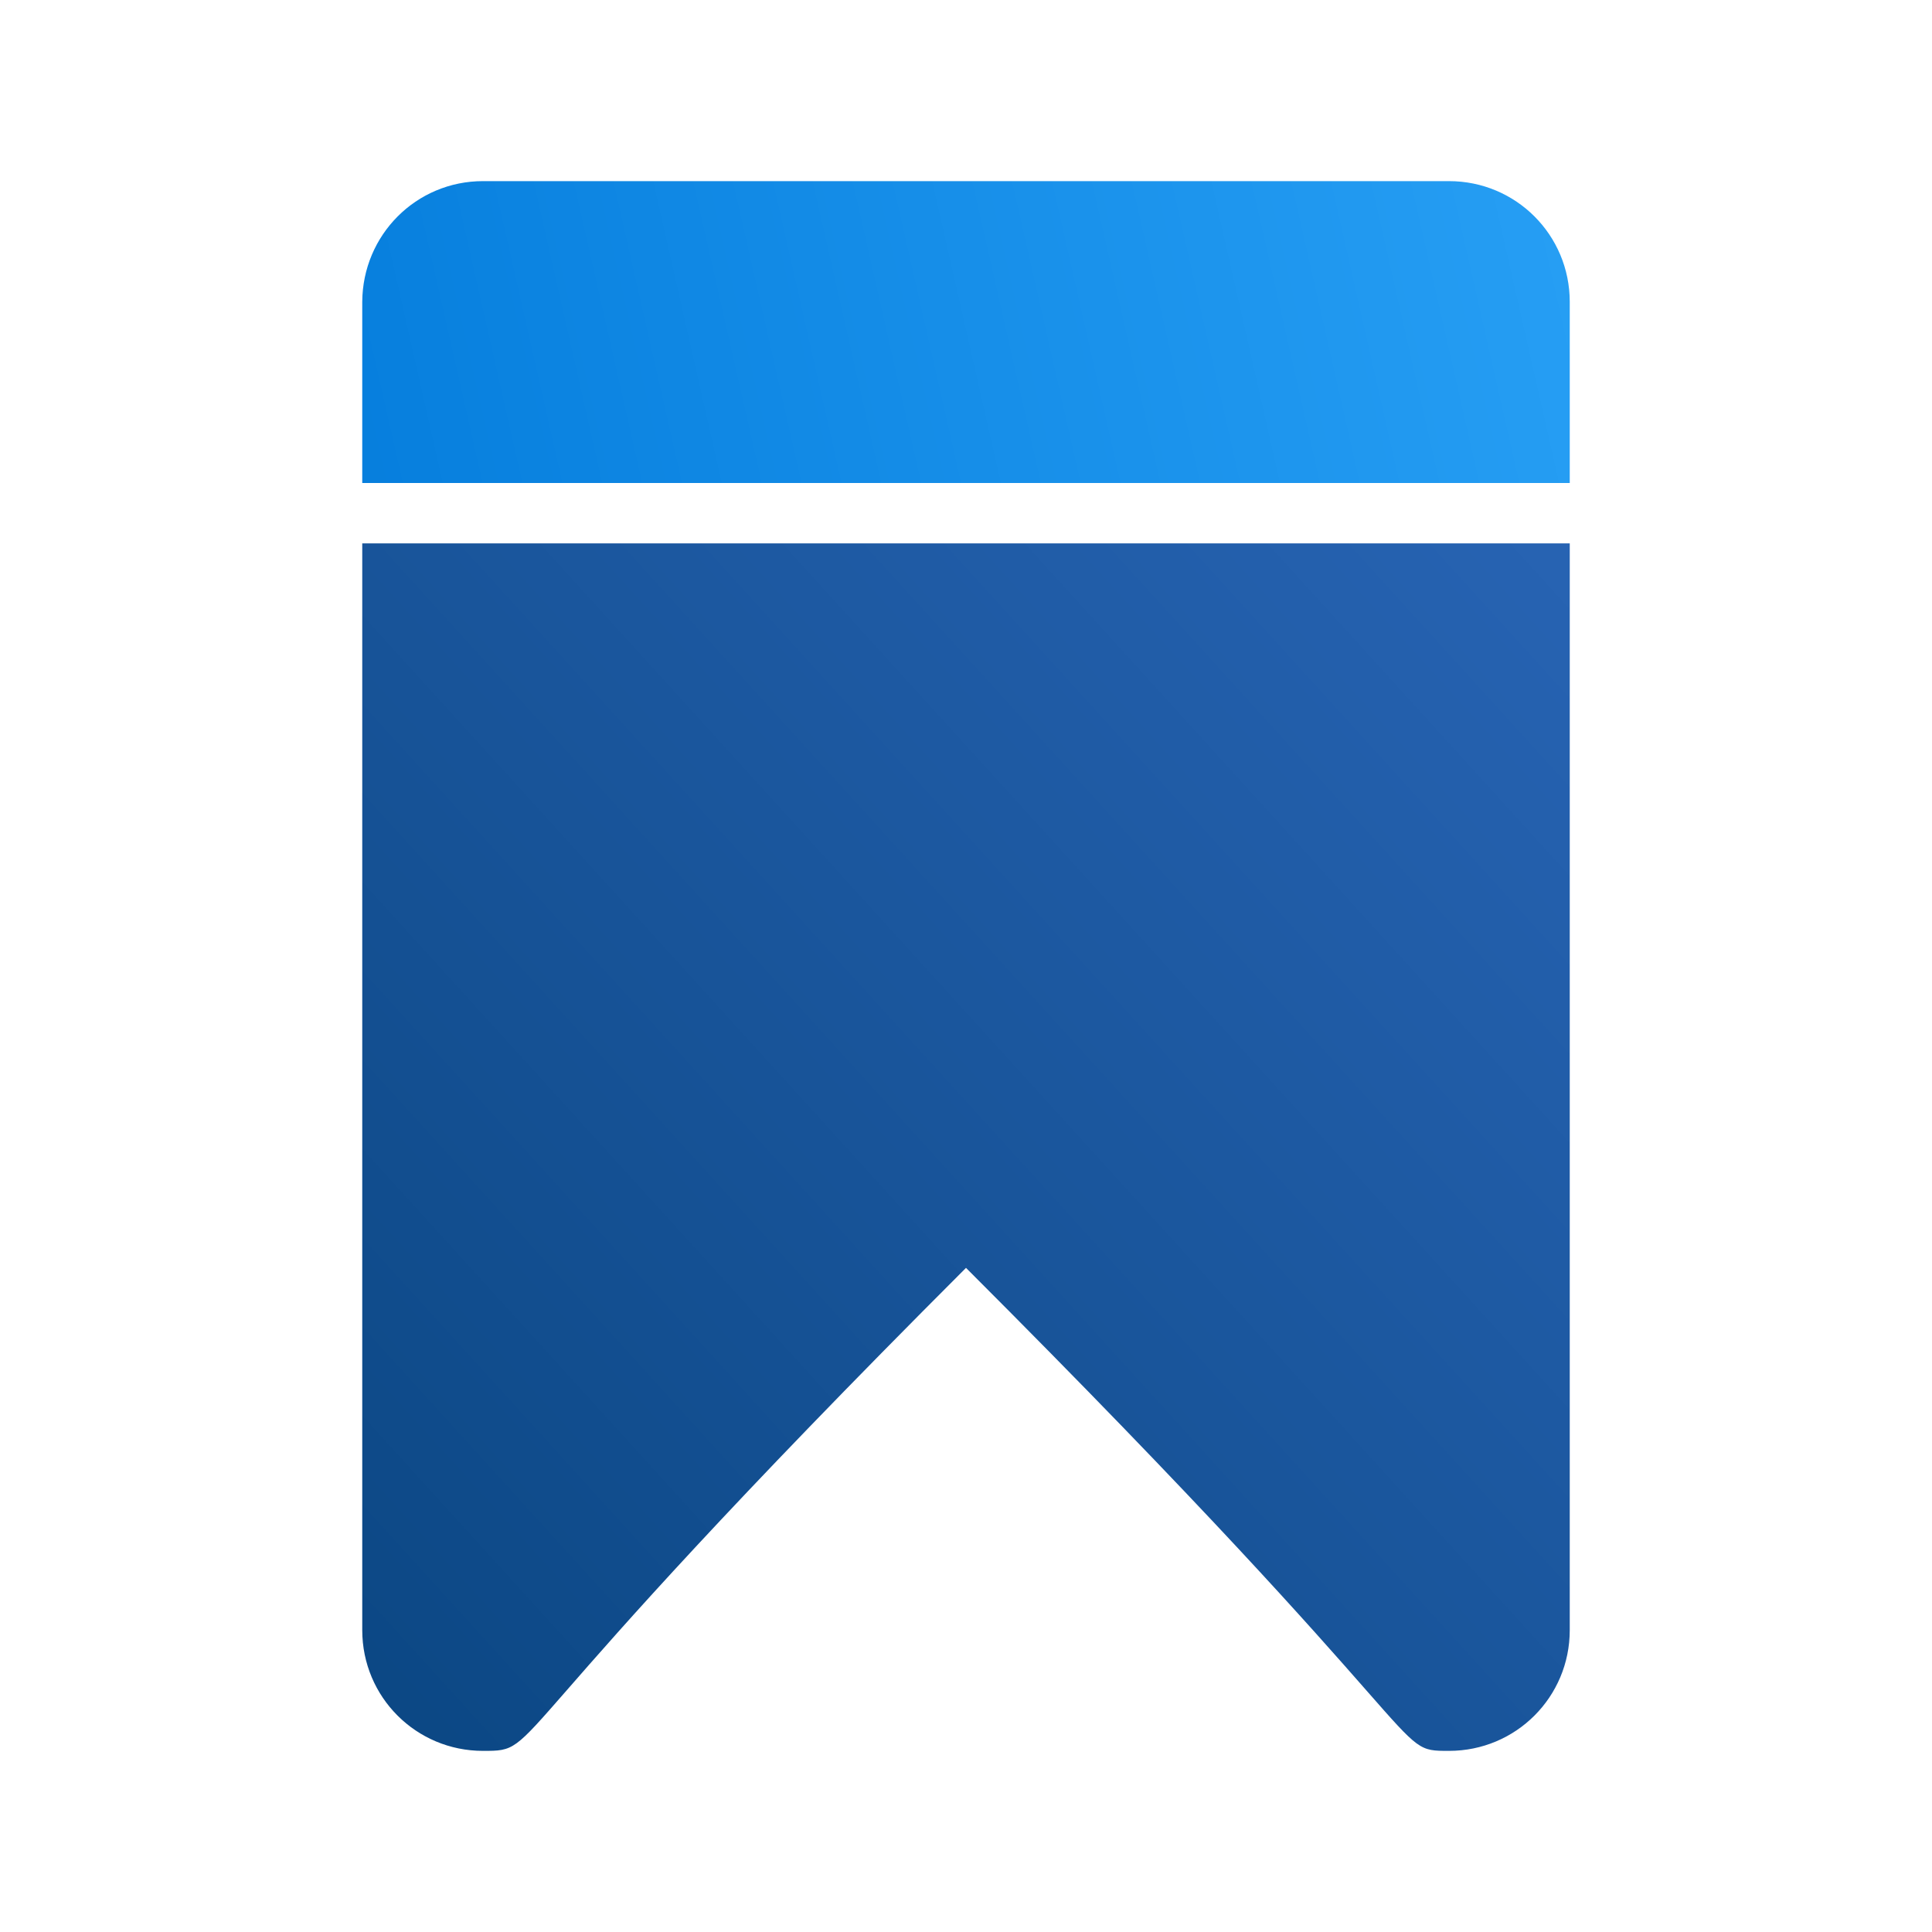 <?xml version="1.0" encoding="UTF-8" standalone="no"?>
<svg
   xmlns:dc="http://purl.org/dc/elements/1.1/"
   xmlns:cc="http://creativecommons.org/ns#"
   xmlns:rdf="http://www.w3.org/1999/02/22-rdf-syntax-ns#"
   xmlns:svg="http://www.w3.org/2000/svg"
   xmlns="http://www.w3.org/2000/svg"
   xmlns:xlink="http://www.w3.org/1999/xlink"
   xmlns:sodipodi="http://sodipodi.sourceforge.net/DTD/sodipodi-0.dtd"
   xmlns:inkscape="http://www.inkscape.org/namespaces/inkscape"
   width="32"
   height="32"
   version="1.1"
   id="svg19"
   sodipodi:docname="bookmarks.svg"
   inkscape:version="0.92.4 5da689c313, 2019-01-14">
  <sodipodi:namedview
     pagecolor="#c8c8c8"
     bordercolor="#666666"
     borderopacity="1"
     objecttolerance="10"
     gridtolerance="10"
     guidetolerance="10"
     inkscape:pageopacity="0"
     inkscape:pageshadow="2"
     inkscape:window-width="1920"
     inkscape:window-height="1007"
     id="namedview21"
     showgrid="true"
     inkscape:zoom="5.6568545"
     inkscape:cx="17.636362"
     inkscape:cy="17.091013"
     inkscape:window-x="0"
     inkscape:window-y="0"
     inkscape:window-maximized="1"
     inkscape:current-layer="svg19"
     inkscape:snap-bbox="true"
     inkscape:snap-bbox-edge-midpoints="false"
     inkscape:bbox-nodes="true"
     inkscape:snap-nodes="false">
    <inkscape:grid
       type="xygrid"
       id="grid819" />
  </sodipodi:namedview>
  <defs
     id="defs6">
    <style
       id="current-color-scheme"
       type="text/css">.ColorScheme-Text { color:#dedede; } .ColorScheme-Highlight { color:#5294e2; } .ColorScheme-ButtonBackground { color:#dedede; }</style>
    <filter
       id="a"
       x="-.036"
       y="-.036"
       width="1.072"
       height="1.072"
       color-interpolation-filters="sRGB">
      <feGaussianBlur
         stdDeviation="0.435"
         id="feGaussianBlur3" />
    </filter>
    <style
       id="style835"
       type="text/css" />
    <style
       id="style822"
       type="text/css" />
    <style
       type="text/css"
       id="current-color-scheme-5">.ColorScheme-Text { color:#dedede; } .ColorScheme-Highlight { color:#5294e2; } .ColorScheme-ButtonBackground { color:#dedede; }</style>
    <filter
       color-interpolation-filters="sRGB"
       height="1.072"
       width="1.072"
       y="-.036"
       x="-.036"
       id="a-6">
      <feGaussianBlur
         id="feGaussianBlur3-2"
         stdDeviation="0.435" />
    </filter>
    <style
       type="text/css"
       id="style835-9" />
    <style
       type="text/css"
       id="style822-1" />
    <clipPath
       id="clipPath13429">
      <path
         d="m481 318h22v22h-22z"
         id="path833" />
    </clipPath>
    <clipPath
       id="clipPath13465">
      <path
         d="m507 318h22v22h-22z"
         id="path836" />
    </clipPath>
    <clipPath
       id="clipPath13501">
      <path
         d="m530 318h22v22h-22z"
         id="path839" />
    </clipPath>
    <clipPath
       id="clipPath13753">
      <path
         d="m672 1064c0-1.105 4.925-2 11-2s11 0.895 11 2-4.925 2-11 2-11-0.895-11-2"
         id="path842" />
    </clipPath>
    <clipPath
       id="clipPath13771">
      <path
         d="m660 1057h51v65.001h-51z"
         id="path845" />
    </clipPath>
    <clipPath
       id="clipPath14035">
      <path
         d="m659 517h53v18h-53z"
         id="path848" />
    </clipPath>
    <clipPath
       id="clipPath14127">
      <path
         d="m659 500h53v18h-53z"
         id="path851" />
    </clipPath>
    <clipPath
       id="clipPath14445">
      <path
         d="m648 112h73v60h-73z"
         id="path854" />
    </clipPath>
    <clipPath
       id="clipPath14609">
      <path
         d="m826 1056h59v60h-59z"
         id="path857" />
    </clipPath>
    <clipPath
       id="clipPath15305">
      <path
         d="m805 276h100v100h-100z"
         id="path860" />
    </clipPath>
    <clipPath
       id="clipPath15341">
      <path
         d="m145 1063.8h74.152v45.21h-74.152z"
         id="path863" />
    </clipPath>
    <clipPath
       id="clipPath15715">
      <path
         d="m151 667h57v57h-57z"
         id="path866" />
    </clipPath>
    <clipPath
       id="clipPath15807">
      <path
         d="m154 697h51v51h-51z"
         id="path869" />
    </clipPath>
    <clipPath
       id="clipPath16001">
      <path
         d="m500.04 864.45h36.012v67.52h-36.012z"
         id="path872" />
    </clipPath>
    <clipPath
       id="clipPath16093">
      <path
         d="m836 870.54h47v55.539h-47z"
         id="path875" />
    </clipPath>
    <clipPath
       id="clipPath16477">
      <path
         d="m318.03 702.35h62.848v37.991h-62.848z"
         id="path878" />
    </clipPath>
    <clipPath
       id="clipPath16579">
      <path
         d="m485.03 133.35h62.847v37.991h-62.847z"
         id="path881" />
    </clipPath>
    <clipPath
       id="clipPath16709">
      <path
         d="m493.37 677.93h45.643v68.067h-45.643z"
         id="path884" />
    </clipPath>
    <clipPath
       id="clipPath24218">
      <path
         d="m144.34 1018.2h71.467v78h-71.467z"
         id="path887" />
    </clipPath>
    <clipPath
       id="clipPath24382">
      <path
         d="m293.21 1068.6 66.323-38.292 36.047 62.435-66.323 38.292z"
         id="path890" />
    </clipPath>
    <clipPath
       id="clipPath24650">
      <path
         d="m488.86 1054.5h10v10.706h-10z"
         id="path893" />
    </clipPath>
    <clipPath
       id="clipPath24700">
      <path
         d="m508 1066.8h10.001v10.705h-10.001z"
         id="path896" />
    </clipPath>
    <clipPath
       id="clipPath24750">
      <path
         d="m525 1045.8h10v10.706h-10z"
         id="path899" />
    </clipPath>
    <clipPath
       id="clipPath24864">
      <path
         d="m836 1043.7h25.5v31.5h-25.5z"
         id="path902" />
    </clipPath>
    <clipPath
       id="clipPath24896">
      <path
         d="m838 1062.2h24v24h-24z"
         id="path905" />
    </clipPath>
    <clipPath
       id="clipPath25070">
      <path
         d="m134 489.24h7v6h-7z"
         id="path908" />
    </clipPath>
    <clipPath
       id="clipPath25100">
      <path
         d="m216 489.24h7v6h-7z"
         id="path911" />
    </clipPath>
    <clipPath
       id="clipPath25502">
      <path
         d="m838 477.24h22v22h-22z"
         id="path914" />
    </clipPath>
    <clipPath
       id="clipPath25686">
      <path
         d="m704 1061.2h25v25h-25z"
         id="path917" />
    </clipPath>
    <clipPath
       id="clipPath25788">
      <path
         d="m663.04 1078.6-1.808-3.514-21.07-47.453c13.336-18.439 48.336-26.938 73.836-3.439 0.842 0 6.476 6.246 6 7l-18.386 25.895c-0.483 0.765-1.453 0.946-2.177 0.431l-15.505-11.011c-0.359-0.255-0.847-0.153-1.07 0.238l-18.272 31.869c-0.218 0.384-0.502 0.578-0.782 0.578-0.282 0-0.561-0.197-0.766-0.594"
         id="path920" />
    </clipPath>
    <clipPath
       id="clipPath26420">
      <path
         d="m127 820.24h100v100h-100z"
         id="path923" />
    </clipPath>
    <clipPath
       id="clipPath26860">
      <path
         d="m809 680.24c0-22.092 17.908-40 40-40s40 17.908 40 40c0 22.091-17.908 40-40 40s-40-17.909-40-40"
         id="path926" />
    </clipPath>
    <clipPath
       id="clipPath27506">
      <path
         d="m658 469.24h44v45h-44z"
         id="path929" />
    </clipPath>
    <clipPath
       id="clipPath27772">
      <path
         d="m651 271.24h58v58h-58z"
         id="path932" />
    </clipPath>
    <clipPath
       id="clipPath27864">
      <path
         d="m662 307.24h38v8h-38z"
         id="path935" />
    </clipPath>
    <clipPath
       id="clipPath28028">
      <path
         d="m858.98 137.24c0.013-0.101 0.021-0.203 0.021-0.307v-6.693h15.75c1.237 0 2.25-1.013 2.25-2.25v-11.25l-27-4.5-27 4.5v-2.25l27-4.5 27 4.5v-27c0-1.237-1.013-2.25-2.25-2.25h-49.5c-1.237 0-2.25 1.013-2.25 2.25v-4.25h54v54zm-35.979 0v-9.25c0 1.237 1.013 2.25 2.25 2.25h15.75v6.693c0 0.104 7e-3 0.207 0.02 0.307zm22.5-7h9v4.5h-9zm1.125-9c-0.62 0-1.125-0.506-1.125-1.125v-2.25c0-0.619 0.505-1.125 1.125-1.125h6.75c0.619 0 1.125 0.506 1.125 1.125v2.25c0 0.619-0.506 1.125-1.125 1.125z"
         id="path938" />
    </clipPath>
    <clipPath
       id="clipPath28200">
      <path
         d="m531.27 136.24c6.325-2.29 10.727-8.277 10.727-15.484 0-11.316-10.2-20.563-25.65-34.575l-4.35-3.941-4.35 3.941c-15.45 14.012-25.65 23.259-25.65 34.575v-39.516h60v55zm-26.983 0c2.995-1.052 5.686-2.883 7.71-5.25 2.024 2.367 4.715 4.198 7.71 5.25zm-22.29 0v-15.484c0 7.207 4.402 13.194 10.727 15.484z"
         id="path941" />
    </clipPath>
    <clipPath
       id="clipPath28364">
      <path
         d="m648 79.241h64v64h-64z"
         id="path944" />
    </clipPath>
    <clipPath
       id="clipPath28984">
      <path
         d="m500 691.74c0-3.037 2.463-5.5 5.5-5.5s5.5 2.463 5.5 5.5-2.463 5.5-5.5 5.5-5.5-2.463-5.5-5.5"
         id="path947" />
    </clipPath>
    <clipPath
       id="clipPath29012">
      <path
         d="m500 669.74c0-3.037 2.463-5.5 5.5-5.5s5.5 2.463 5.5 5.5c0 3.038-2.463 5.5-5.5 5.5s-5.5-2.462-5.5-5.5"
         id="path950" />
    </clipPath>
    <clipPath
       id="clipPath29040">
      <path
         d="m494 680.74c0-3.037 2.462-5.5 5.5-5.5s5.5 2.463 5.5 5.5c0 3.038-2.462 5.5-5.5 5.5s-5.5-2.462-5.5-5.5"
         id="path953" />
    </clipPath>
    <clipPath
       id="clipPath29068">
      <path
         d="m513 691.74c0-3.037 2.463-5.5 5.5-5.5s5.5 2.463 5.5 5.5-2.463 5.5-5.5 5.5-5.5-2.463-5.5-5.5"
         id="path956" />
    </clipPath>
    <clipPath
       id="clipPath29096">
      <path
         d="m513 669.74c0-3.037 2.463-5.5 5.5-5.5s5.5 2.463 5.5 5.5c0 3.038-2.463 5.5-5.5 5.5s-5.5-2.462-5.5-5.5"
         id="path959" />
    </clipPath>
    <clipPath
       id="clipPath29124">
      <path
         d="m507 680.74c0-3.037 2.463-5.5 5.5-5.5s5.5 2.463 5.5 5.5c0 3.038-2.463 5.5-5.5 5.5s-5.5-2.462-5.5-5.5"
         id="path962" />
    </clipPath>
    <clipPath
       id="clipPath29152">
      <path
         d="m520 680.74c0-3.037 2.463-5.5 5.5-5.5s5.5 2.463 5.5 5.5c0 3.038-2.463 5.5-5.5 5.5s-5.5-2.462-5.5-5.5"
         id="path965" />
    </clipPath>
    <clipPath
       id="clipPath29252">
      <path
         d="m321 322.24c-4.97 0-9-4.029-9-9 0-4.97 4.03-9 9-9h45c4.971 0 9 4.03 9 9 0 4.971-4.029 9-9 9z"
         id="path968" />
    </clipPath>
    <clipPath
       id="clipPath29280">
      <path
         d="m322 297.24c-4.971 0-9-4.029-9-9 0-4.97 4.029-9 9-9h45c4.971 0 9 4.03 9 9 0 4.971-4.029 9-9 9z"
         id="path971" />
    </clipPath>
    <clipPath
       id="clipPath29400">
      <path
         d="m155 83.24h44v53h-44z"
         id="path974" />
    </clipPath>
    <linearGradient
       id="linearGradient1423"
       x1="-109.09"
       x2="-101.26"
       y1="11.122"
       y2="18.44"
       gradientTransform="matrix(0.889,0,0,0.889,100.02,-0.647)"
       gradientUnits="userSpaceOnUse">
      <stop
         stop-color="#64d2eb"
         offset="0"
         id="stop977" />
      <stop
         stop-color="#0082dc"
         offset="1"
         id="stop979" />
    </linearGradient>
    <linearGradient
       id="linearGradient1431"
       x1="-107.04"
       x2="-99.66"
       y1="6.953"
       y2="17.895"
       gradientTransform="matrix(0.889,0,0,0.889,100.02,-0.647)"
       gradientUnits="userSpaceOnUse">
      <stop
         stop-color="#a578e1"
         offset="0"
         id="stop982" />
      <stop
         stop-color="#5046a0"
         offset="1"
         id="stop984" />
    </linearGradient>
    <linearGradient
       id="linearGradient1439"
       x1="-105"
       x2="-97.017"
       y1="4.292"
       y2="13.799"
       gradientTransform="matrix(0.889,0,0,0.889,100.01,-0.646)"
       gradientUnits="userSpaceOnUse">
      <stop
         stop-color="#eb82aa"
         offset="0"
         id="stop987" />
      <stop
         stop-color="#dc2850"
         offset="1"
         id="stop989" />
    </linearGradient>
    <linearGradient
       id="linearGradient1447"
       x1="-102.1"
       x2="-98.566"
       y1="1.475"
       y2="7.861"
       gradientTransform="matrix(0.889,0,0,0.889,100.01,-0.646)"
       gradientUnits="userSpaceOnUse">
      <stop
         stop-color="#ffdc23"
         offset="0"
         id="stop992" />
      <stop
         stop-color="#f0a019"
         offset="1"
         id="stop994" />
    </linearGradient>
    <linearGradient
       gradientUnits="userSpaceOnUse"
       y2="8"
       x2="40"
       y1="3"
       x1="61.979"
       id="linearGradient1715"
       xlink:href="#linearGradient1116"
       inkscape:collect="always" />
    <linearGradient
       gradientUnits="userSpaceOnUse"
       y2="29"
       x2="40"
       y1="9"
       x1="62"
       id="linearGradient1723"
       xlink:href="#linearGradient1124"
       inkscape:collect="always" />
    <linearGradient
       id="linearGradient1124">
      <stop
         stop-color="#2864b4"
         offset="0"
         id="stop1727" />
      <stop
         stop-color="#0a4682"
         offset="1"
         id="stop1729" />
    </linearGradient>
    <linearGradient
       id="linearGradient1116">
      <stop
         stop-color="#28a0f5"
         offset="0"
         id="stop1732" />
      <stop
         stop-color="#057ddc"
         offset="1"
         id="stop1734" />
    </linearGradient>
    <linearGradient
       id="linearGradient1108">
      <stop
         stop-color="#50d2ff"
         offset="0"
         id="stop1737" />
      <stop
         stop-color="#19a0e6"
         offset="1"
         id="stop1739" />
    </linearGradient>
    <linearGradient
       id="linearGradient1110"
       x1="-86.517"
       x2="-86.517"
       y1="3.439"
       y2="17.991"
       gradientTransform="matrix(0.867,0,0,0.867,78.79,-0.582)"
       gradientUnits="userSpaceOnUse"
       xlink:href="#linearGradient1108" />
    <linearGradient
       id="linearGradient1118"
       x1="-86.411"
       x2="-86.411"
       y1="3.439"
       y2="17.991"
       gradientUnits="userSpaceOnUse"
       xlink:href="#linearGradient1116" />
    <linearGradient
       id="linearGradient1126"
       x1="-86.411"
       x2="-86.411"
       y1="3.439"
       y2="17.991"
       gradientUnits="userSpaceOnUse"
       xlink:href="#linearGradient1124" />
    <filter
       id="filter1170"
       x="-.092"
       y="-.077"
       width="1.184"
       height="1.154"
       color-interpolation-filters="sRGB">
      <feGaussianBlur
         stdDeviation="0.315"
         id="feGaussianBlur1745" />
    </filter>
    <linearGradient
       id="linearGradient3789"
       x1="-6.596"
       x2="-6.596"
       y1="22.746"
       y2="15.514"
       gradientTransform="translate(2.892,-7.268)"
       gradientUnits="userSpaceOnUse">
      <stop
         stop-color="#2dc8f0"
         offset="0"
         id="stop1850" />
      <stop
         stop-color="#50e6ff"
         offset="1"
         id="stop1852" />
    </linearGradient>
    <linearGradient
       id="linearGradient3803"
       x1="-6.614"
       x2="-6.614"
       y1="5.027"
       y2="14.287"
       gradientUnits="userSpaceOnUse">
      <stop
         stop-color="#2fc3fe"
         offset="0"
         id="stop1855" />
      <stop
         stop-color="#23aef5"
         offset="1"
         id="stop1857" />
    </linearGradient>
    <linearGradient
       id="linearGradient3811"
       x1="-9.843"
       x2="-9.843"
       y1="6.614"
       y2="14.287"
       gradientUnits="userSpaceOnUse">
      <stop
         stop-color="#1ea7f1"
         offset="0"
         id="stop1860" />
      <stop
         stop-color="#148dd0"
         offset="1"
         id="stop1862" />
    </linearGradient>
    <linearGradient
       id="linearGradient3819"
       x1="-12.7"
       x2="-12.7"
       y1="8.731"
       y2="14.287"
       gradientUnits="userSpaceOnUse">
      <stop
         stop-color="#0978e8"
         offset="0"
         id="stop1865" />
      <stop
         stop-color="#0467cd"
         offset="1"
         id="stop1867" />
    </linearGradient>
    <linearGradient
       id="linearGradient3827"
       x1="-15.61"
       x2="-15.61"
       y1="10.848"
       y2="14.287"
       gradientUnits="userSpaceOnUse">
      <stop
         stop-color="#0171ca"
         offset="0"
         id="stop1870" />
      <stop
         stop-color="#005ba9"
         offset="1"
         id="stop1872" />
    </linearGradient>
    <filter
       id="filter3898"
       x="-.084"
       y="-.084"
       width="1.168"
       height="1.168"
       color-interpolation-filters="sRGB">
      <feGaussianBlur
         stdDeviation="0.324"
         id="feGaussianBlur1875" />
    </filter>
  </defs>
  <g
     id="123"
     inkscape:label="#bookmarks"
     transform="translate(53)">
    <rect
       x="0"
       y="0"
       width="32"
       height="32"
       rx="0"
       ry="0"
       style="opacity:0;stroke-width:2;paint-order:fill markers stroke"
       id="rect8" />
    <path
       style="fill:none;stroke:#eaeaea;stroke-width:1;stroke-miterlimit:4;stroke-dasharray:none;stroke-opacity:1"
       inkscape:connector-curvature="0"
       d="M 28.45,13.185 C 28.318,12.778 27.944,12.504 27.522,12.504 H 19.045 L 16.425,4.183 C 16.298,3.777 15.925,3.503 15.501,3.503 c -0.421,0 -0.796,0.274 -0.925,0.676 L 11.954,12.504 H 3.478 c -0.423,0 -0.796,0.274 -0.926,0.681 -0.132,0.403 0.013,0.848 0.354,1.096 l 6.858,4.81 -3.21,8.121 c -0.133,0.404 0.011,0.846 0.353,1.096 0.338,0.249 0.804,0.249 1.144,0 l 7.45,-5.018 7.451,5.018 c 0.168,0.124 0.369,0.188 0.571,0.188 0.201,0 0.403,-0.064 0.572,-0.188 0.341,-0.251 0.485,-0.692 0.352,-1.096 l -3.207,-8.121 6.854,-4.81 c 0.341,-0.248 0.483,-0.693 0.355,-1.096 z"
       p-id="2080"
       id="path826"
       sodipodi:nodetypes="csccsccsccccccccsccccc" />
  </g>
  <g
     id="bookmarks">
    <rect
       x="0"
       y="0"
       width="32"
       height="32"
       rx="0"
       ry="0"
       style="opacity:0;stroke-width:2;paint-order:fill markers stroke"
       id="rect8-0" />
    <g
       transform="translate(-34.979)"
       id="g1838">
      <path
         inkscape:connector-curvature="0"
         style="opacity:1;fill:url(#linearGradient1723);fill-opacity:1;stroke:none;stroke-width:0.451;stroke-linecap:round;stroke-linejoin:round;stroke-miterlimit:4;stroke-dasharray:none;stroke-opacity:1"
         d="M 60.979,9 H 40.979 v 18 c 0,1.108 0.892,2 2,2 1.021,0 0.021,-0.021 8,-8 8,8 7.021,8 8,8 1.108,0 2,-0.892 2,-2 z"
         id="path831"
         sodipodi:nodetypes="ccsscssc" />
      <path
         inkscape:connector-curvature="0"
         style="opacity:1;fill:url(#linearGradient1715);fill-opacity:1;stroke:none;stroke-width:0.451;stroke-linecap:round;stroke-linejoin:round;stroke-miterlimit:4;stroke-dasharray:none;stroke-opacity:1"
         d="m 42.979,3 c -1.108,0 -1.994,0.892 -2,2 v 3 h 20 V 5 c 0,-1.108 -0.892,-2 -2,-2 z"
         id="rect820"
         sodipodi:nodetypes="ssccsss" />
    </g>
  </g>
</svg>
